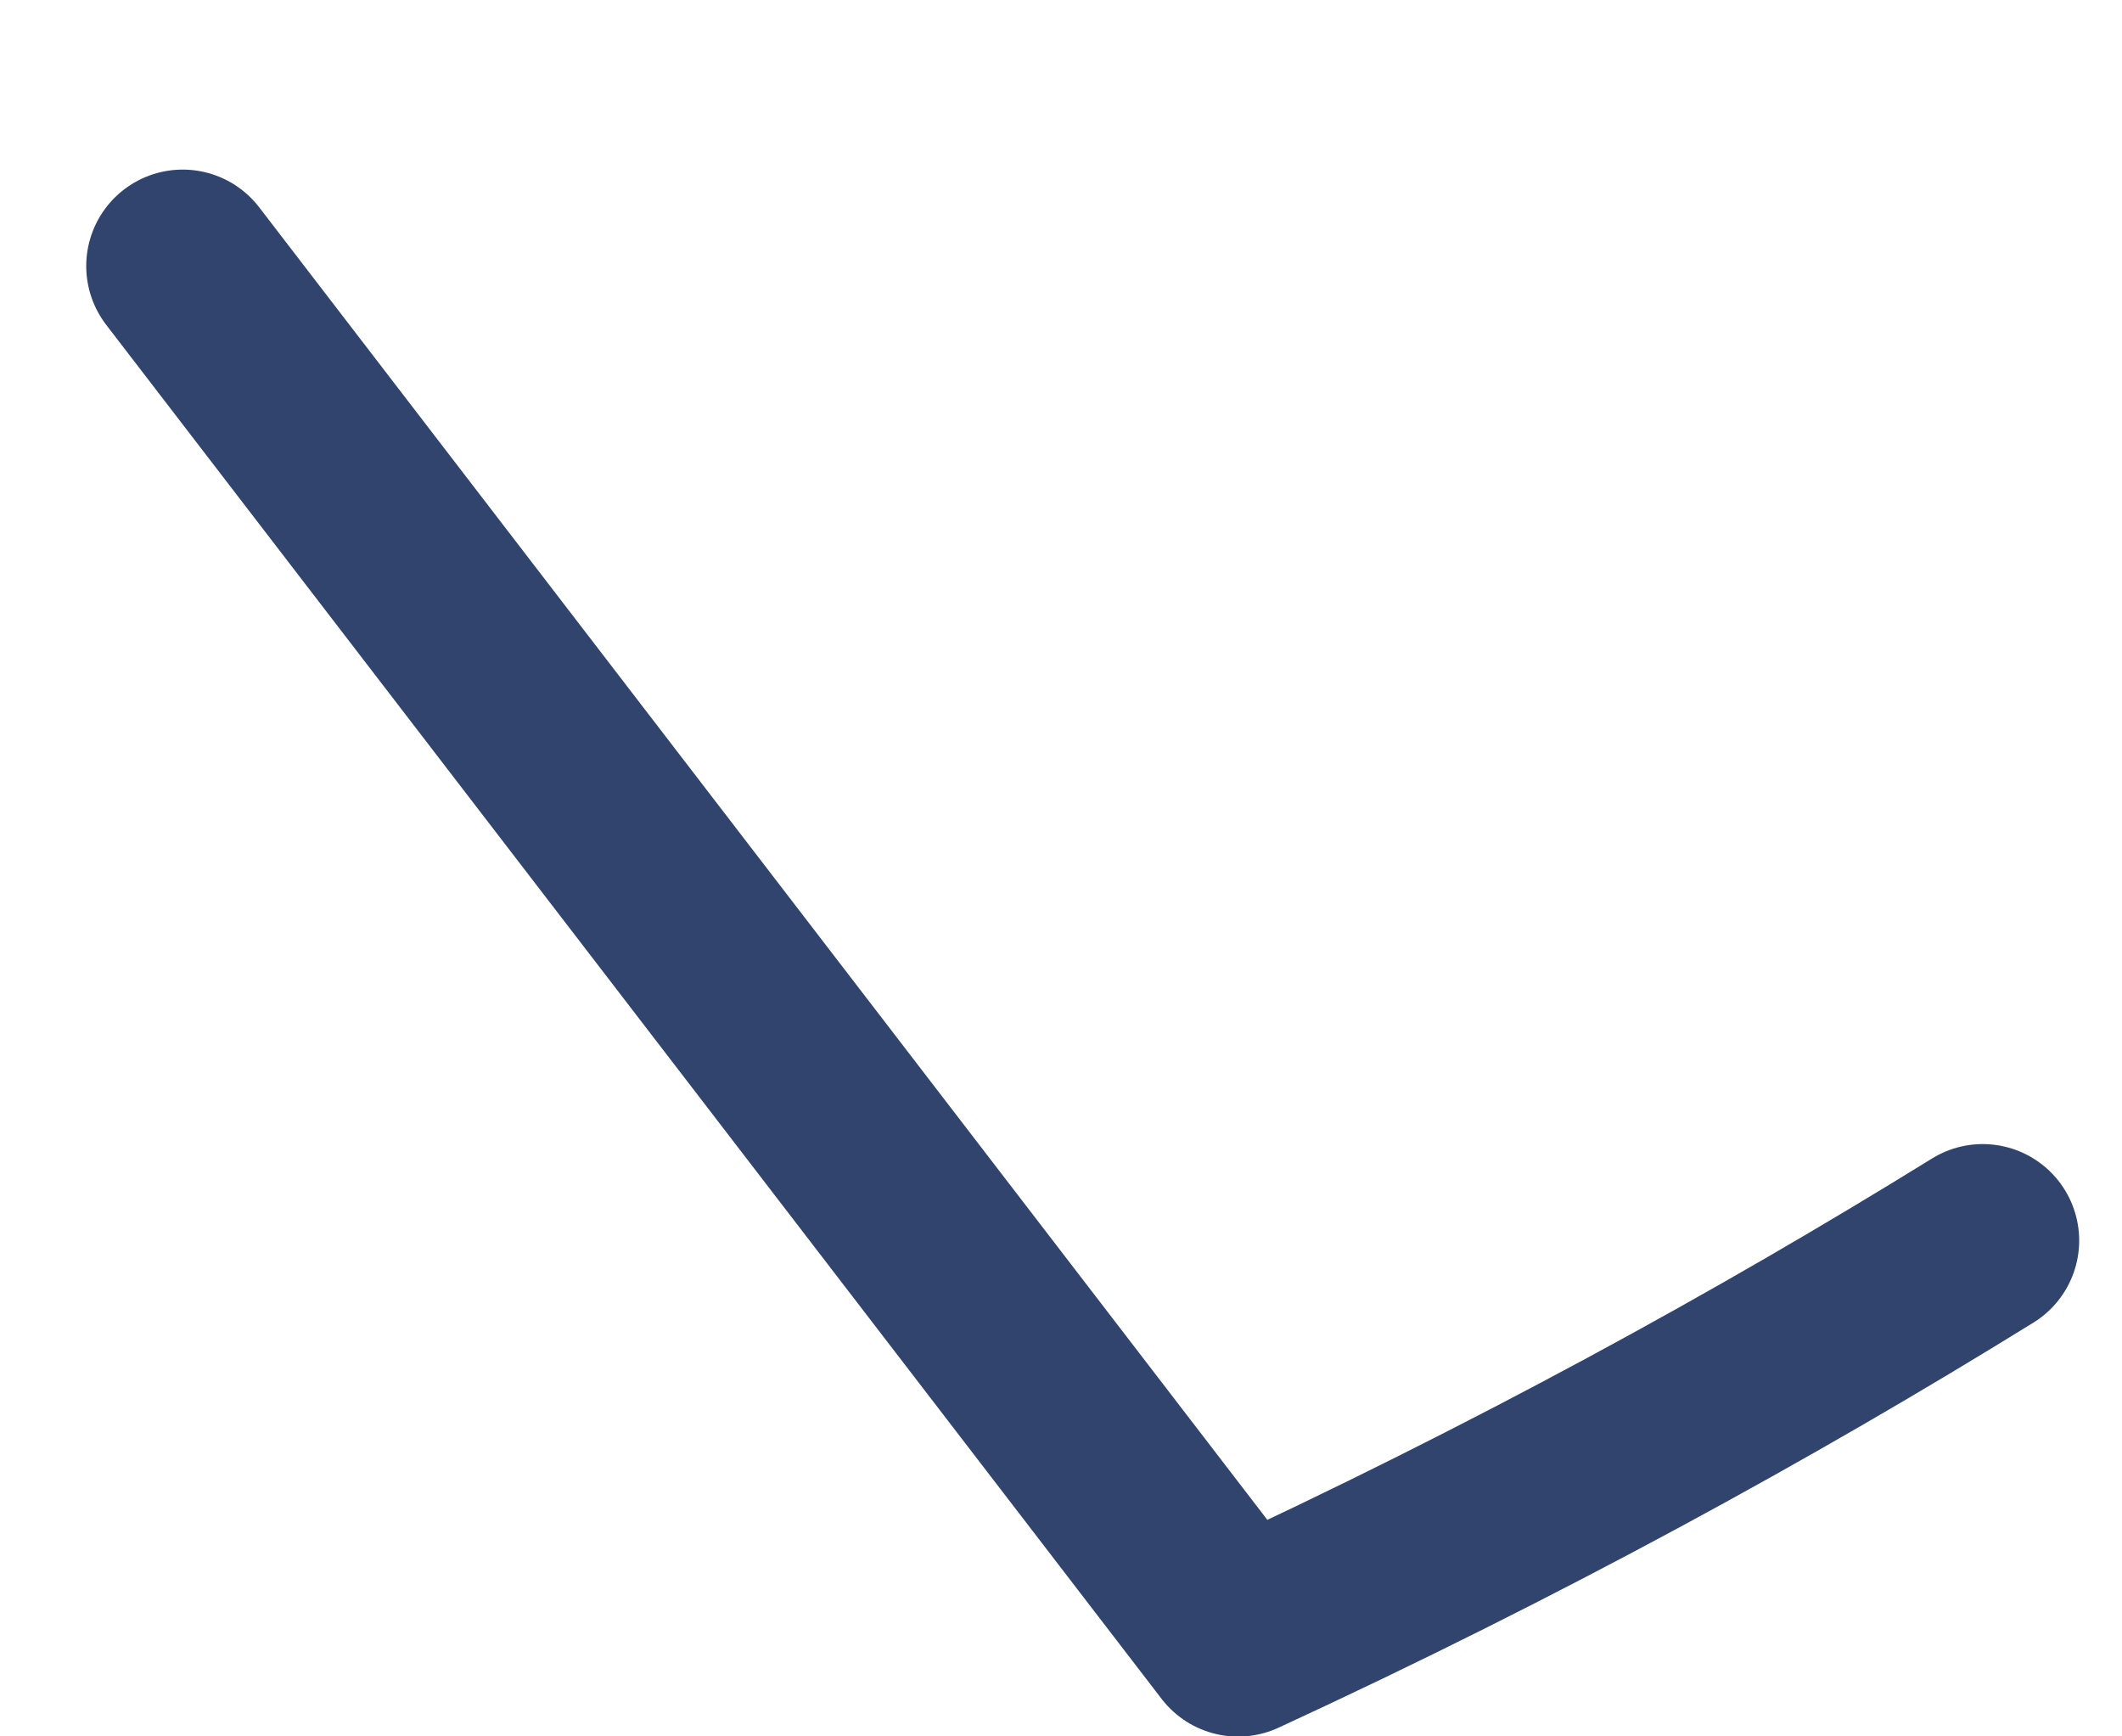 <svg width="11" height="9" viewBox="0 0 11 9" fill="none" xmlns="http://www.w3.org/2000/svg">
<path d="M0.947 1.379L6.418 8.501C7.865 7.833 9.147 7.13 10.278 6.43" stroke="#30446D" strokeWidth="0.986" stroke-linecap="round" stroke-linejoin="round"/>
</svg>

